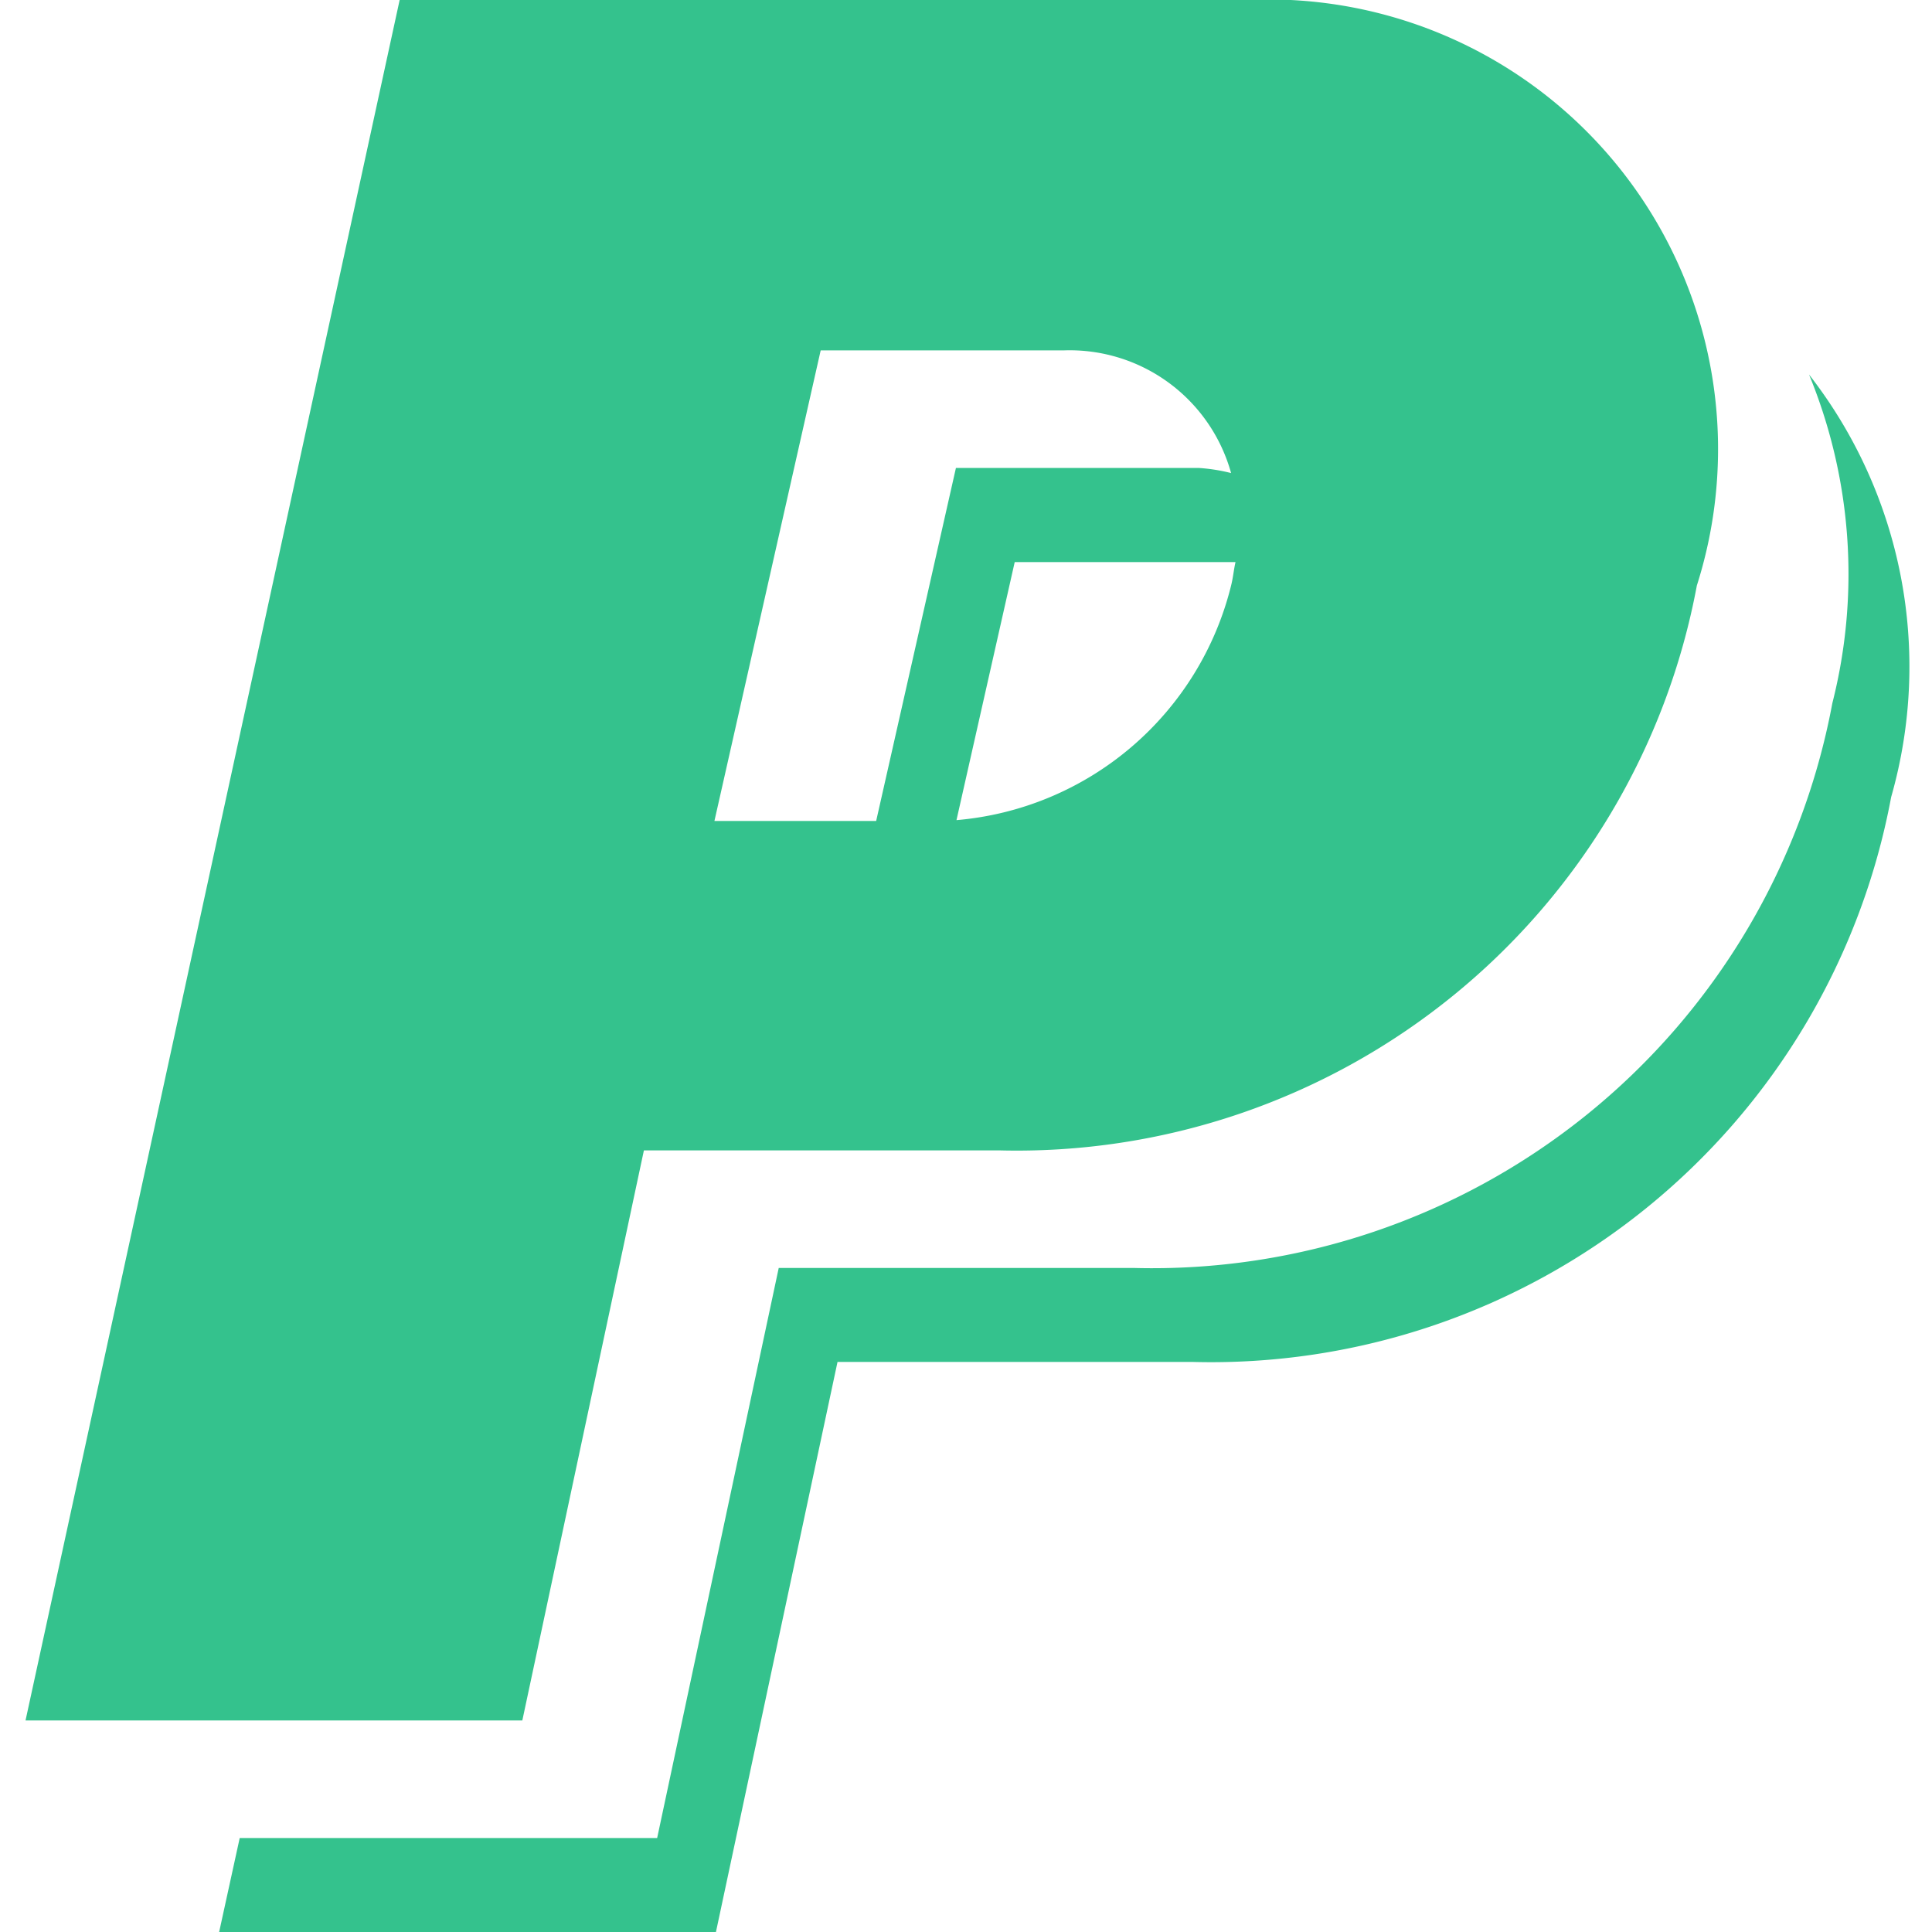 <svg xmlns="http://www.w3.org/2000/svg" width="512px" height="512px" viewBox="0 0 13.63 14">
  <g id="paypal-logo_Активна_" data-name="paypal-logo (Активна)" transform="translate(-1.189)">
    <g id="Group_362" data-name="Group 362" transform="translate(1.189)">
      <path id="PayPal" d="M10.035,0H3.9L1.189,12.467h3.6l.881-4.131h2.57A5.013,5.013,0,0,0,13.3,4.243,3.258,3.258,0,0,0,10.035,0ZM7.353,5.949H6.181l.77-3.41H8.713a1.214,1.214,0,0,1,1.212.889,1.3,1.3,0,0,0-.233-.037H7.931ZM9.925,4.243a2.247,2.247,0,0,1-1.99,1.7l.422-1.87h1.6C9.944,4.129,9.94,4.184,9.925,4.243Zm4.357.852a3.8,3.8,0,0,0-.169-2.381,3.443,3.443,0,0,1,.595,3.062A5.013,5.013,0,0,1,9.642,9.869H7.073L6.192,14h-3.6l.149-.681H5.766l.881-4.131h2.57A5.013,5.013,0,0,0,14.281,5.1Z" transform="translate(-1.189)" fill="#34c28d"/>
    </g>
  </g>
</svg>
